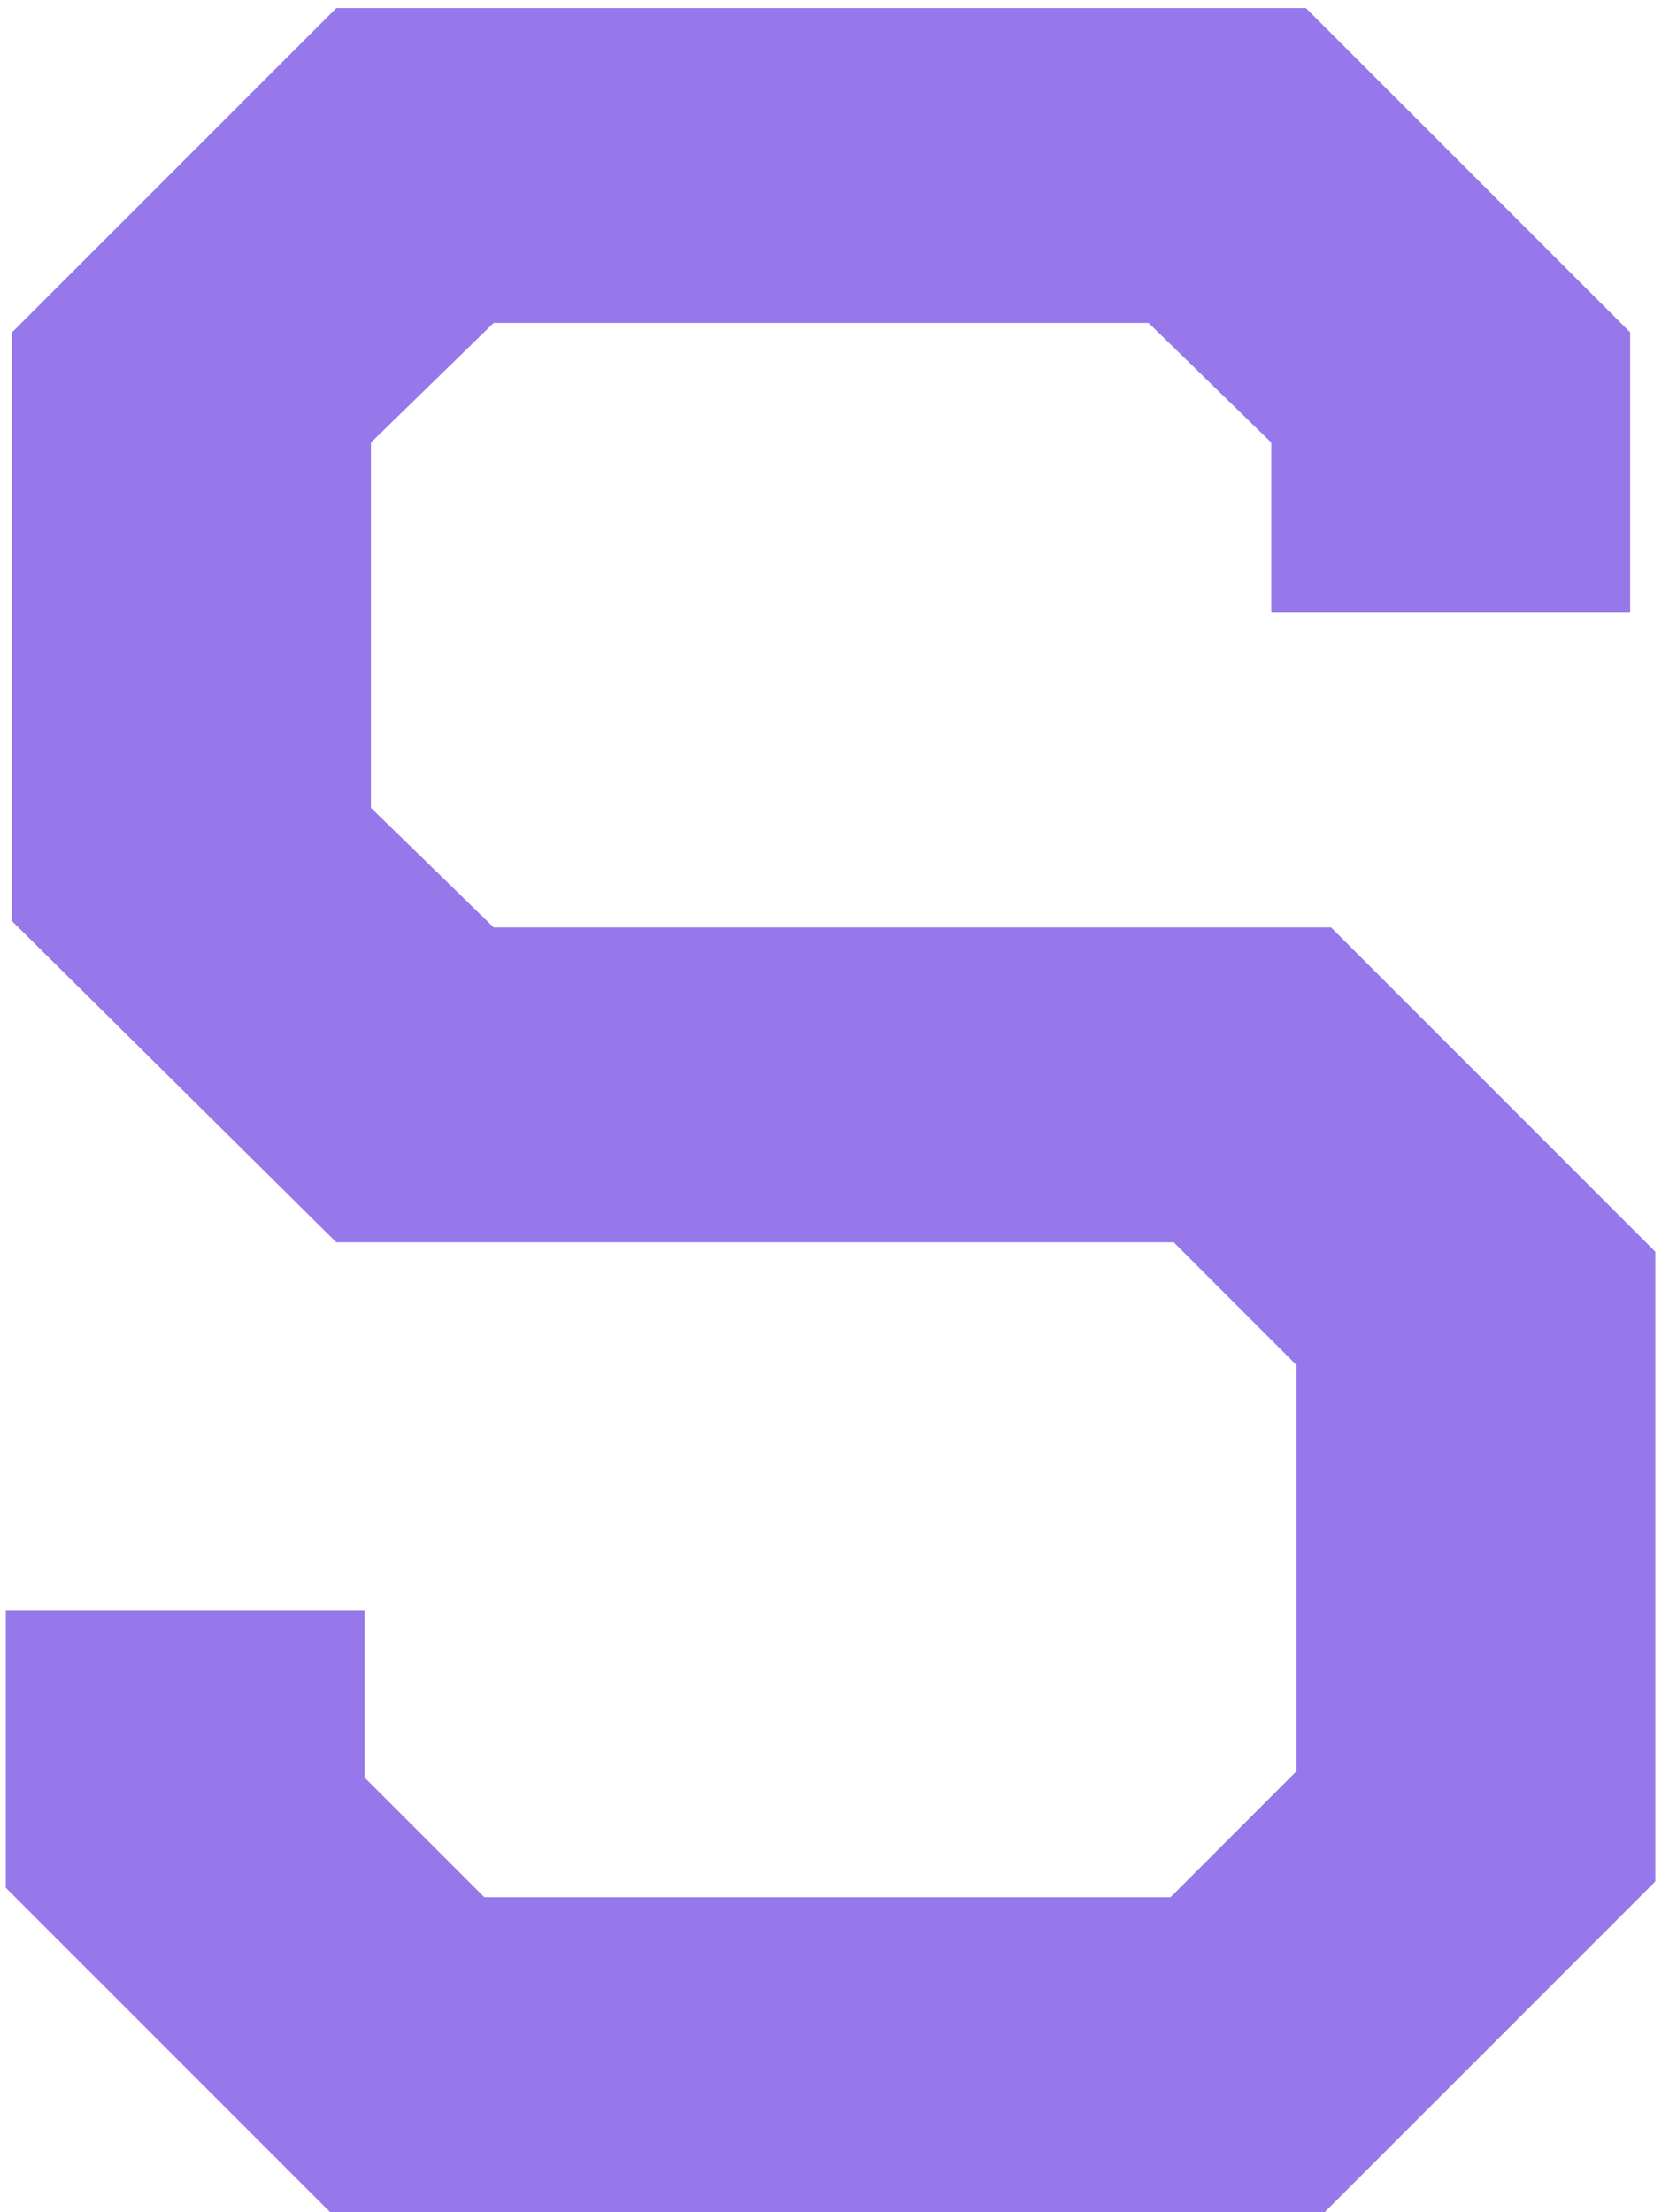 <svg width="69" height="91" viewBox="0 0 69 91" fill="none" xmlns="http://www.w3.org/2000/svg">
<path d="M0.237 77.659V66.26H15.003V73.125L19.925 78.047H48.162L53.343 72.866V56.157L48.292 51.106H13.838L0.496 37.894V13.672L13.838 0.331H53.732L67.073 13.672V25.2H52.307V18.206L47.256 13.284H20.314L15.262 18.206V33.231L20.314 38.153H54.768L68.109 51.494V77.4L54.509 91H13.579L0.237 77.659Z" fill="#9678EB"/>
</svg>
